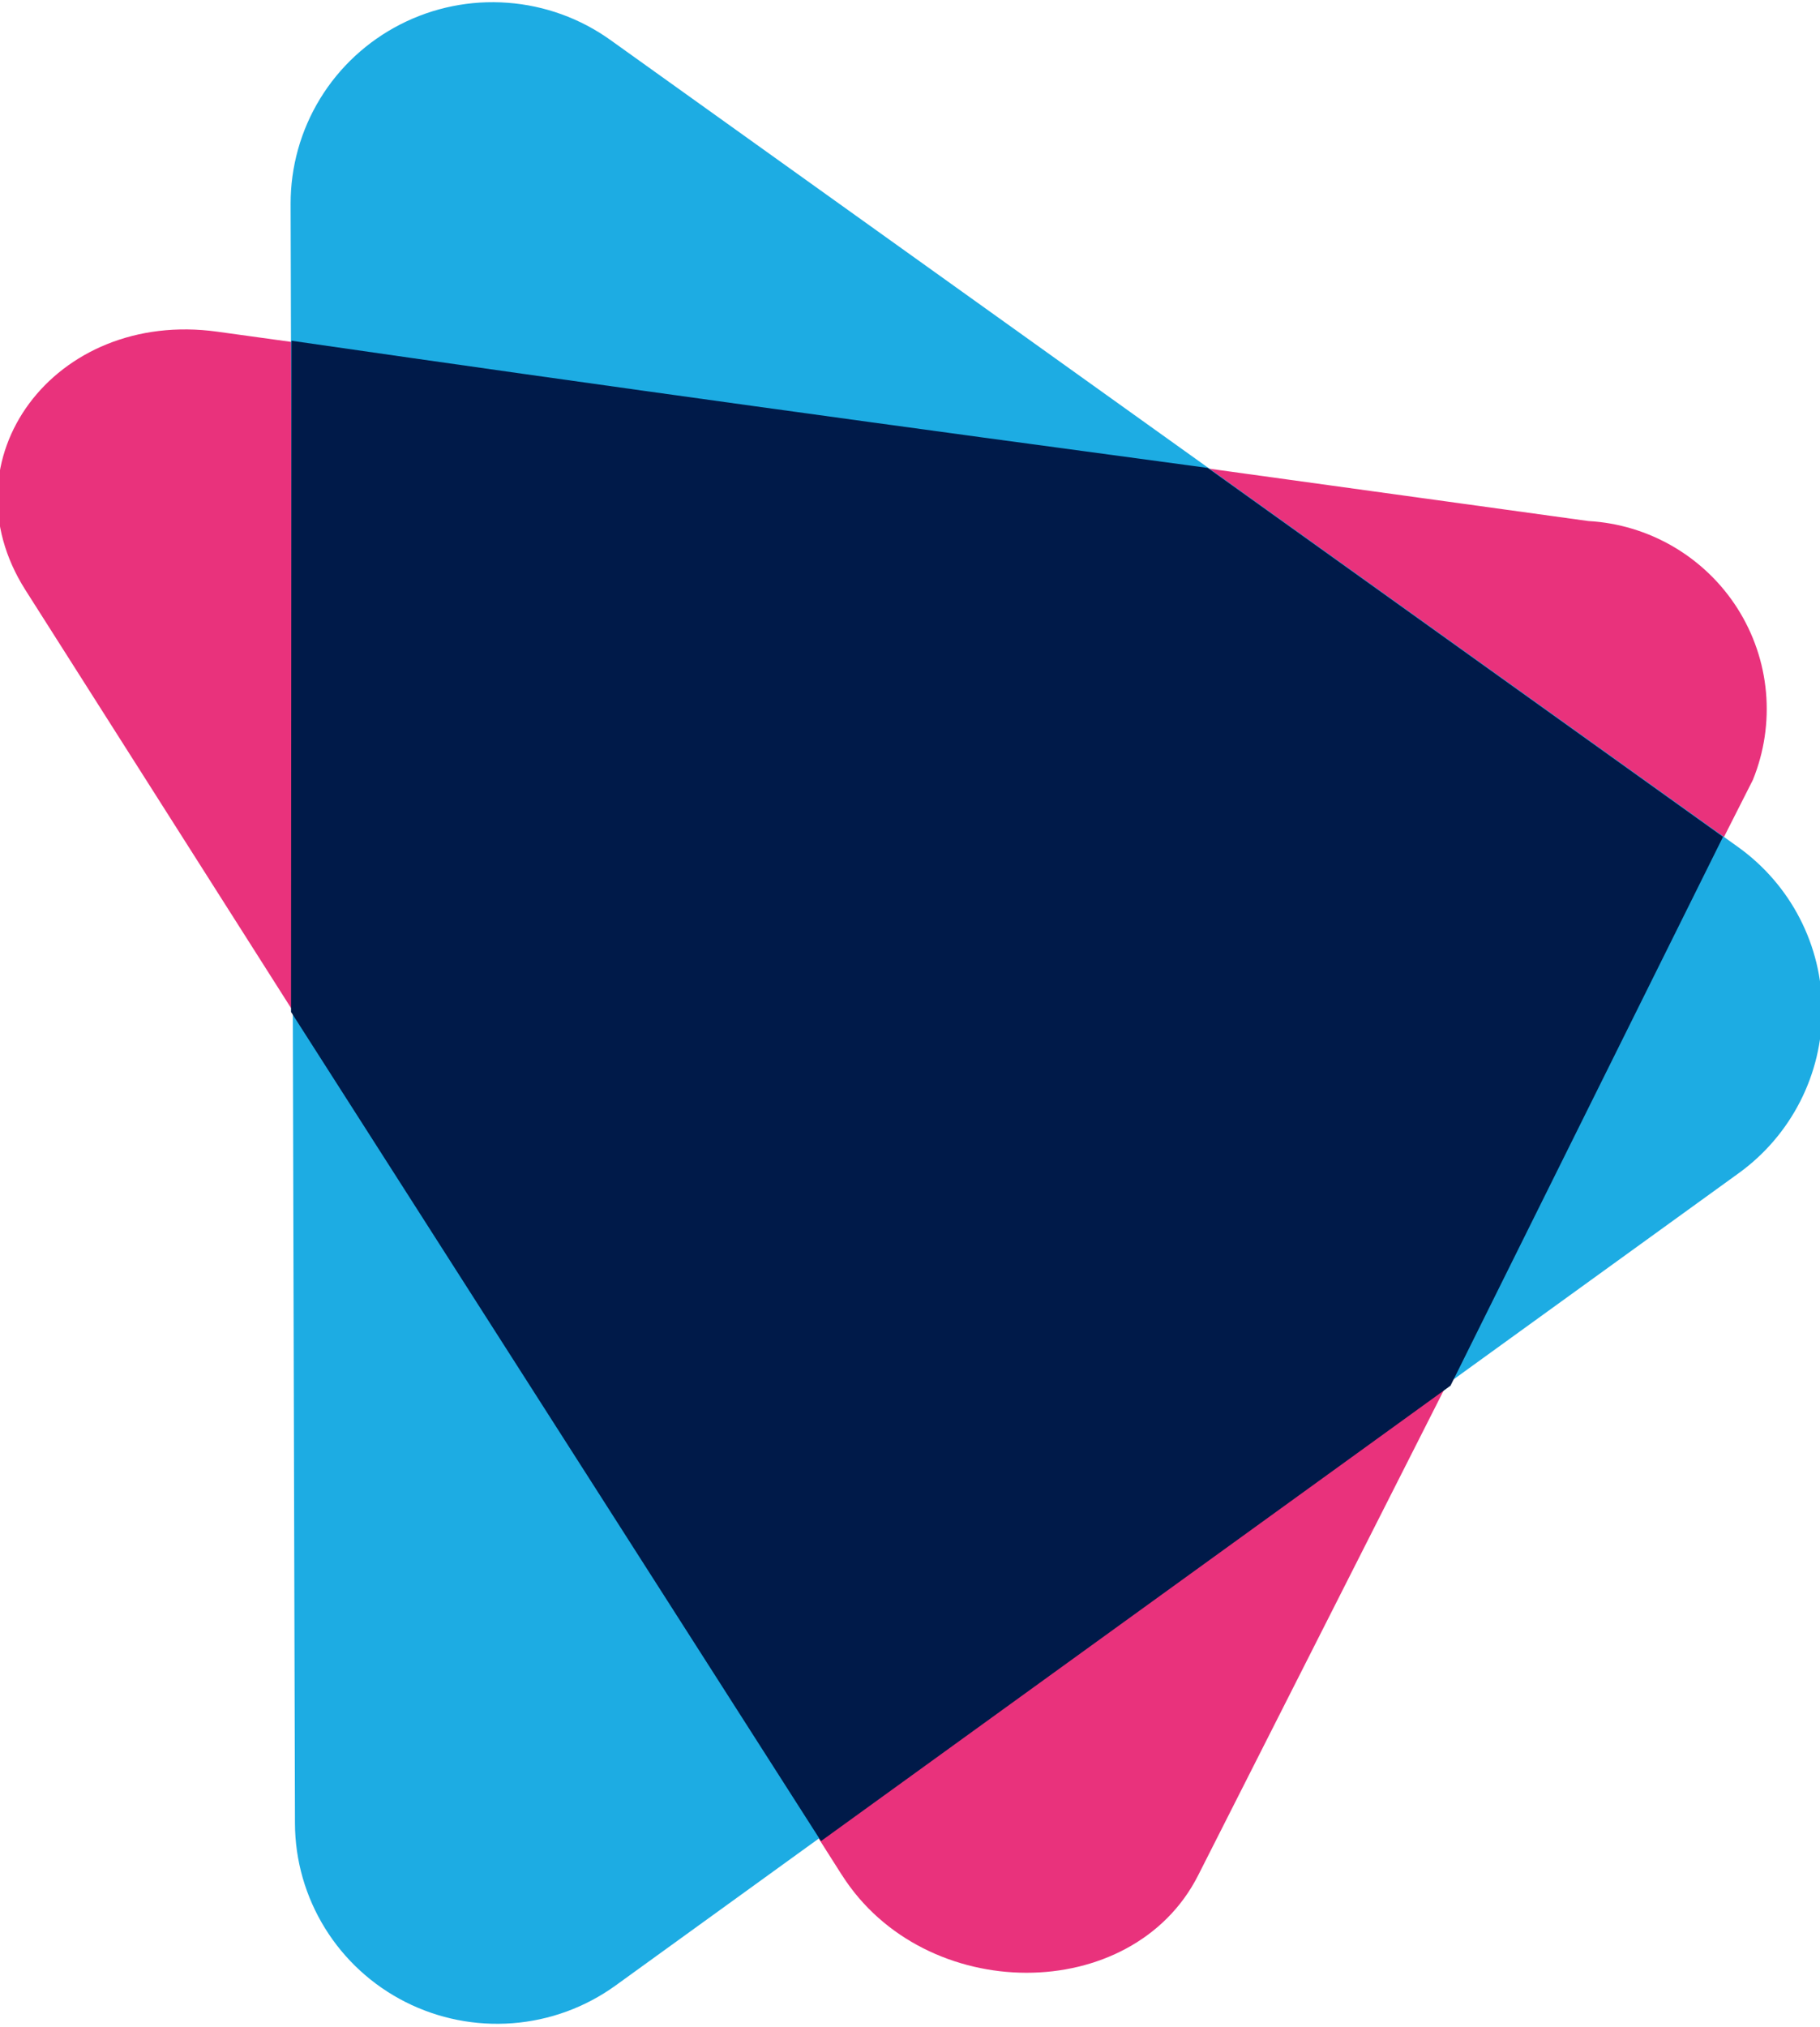 <?xml version="1.0" encoding="UTF-8" standalone="no"?>
<!-- Created with Inkscape (http://www.inkscape.org/) -->

<svg
   width="230px"
   height="256px"
   viewBox="0 0 230 256"
   version="1.1"
   id="SVGRoot"
   sodipodi:docname="logosvg.svg"
   inkscape:version="1.1 (c68e22c387, 2021-05-23)"
   xmlns:inkscape="http://www.inkscape.org/namespaces/inkscape"
   xmlns:sodipodi="http://sodipodi.sourceforge.net/DTD/sodipodi-0.dtd"
   xmlns="http://www.w3.org/2000/svg"
   xmlns:svg="http://www.w3.org/2000/svg">
  <sodipodi:namedview
     id="namedview1482"
     pagecolor="#ffffff"
     bordercolor="#666666"
     borderopacity="1.0"
     inkscape:pageshadow="2"
     inkscape:pageopacity="0.0"
     inkscape:pagecheckerboard="0"
     inkscape:document-units="px"
     showgrid="false"
     inkscape:zoom="1.4895062"
     inkscape:cx="164.14836"
     inkscape:cy="201.07335"
     inkscape:window-width="1920"
     inkscape:window-height="1006"
     inkscape:window-x="0"
     inkscape:window-y="0"
     inkscape:window-maximized="1"
     inkscape:current-layer="layer1"
     inkscape:lockguides="true">
    <sodipodi:guide
       position="0,256"
       orientation="0,230"
       id="guide1535"
       inkscape:locked="true" />
    <sodipodi:guide
       position="230,256"
       orientation="256,0"
       id="guide1537"
       inkscape:locked="true" />
    <sodipodi:guide
       position="230,0"
       orientation="0,-230"
       id="guide1539"
       inkscape:locked="true" />
    <sodipodi:guide
       position="0,0"
       orientation="-256,0"
       id="guide1541"
       inkscape:locked="true" />
  </sodipodi:namedview>
  <defs
     id="defs1477" />
  <g
     inkscape:label="Layer 1"
     inkscape:groupmode="layer"
     id="layer1">
    <g
       id="g1439"
       transform="matrix(8.854,0,0,8.813,-52.185,-4.938)">
      <path
         d="M 17.91,27.434 6.257,9.017 C 5.076,7.15 6.668,4.991 8.994,5.314 L 28.563,8.028 c 0.429,0.024 0.845,0.15 1.216,0.368 0.37,0.218 0.683,0.52 0.913,0.883 0.23,0.363 0.37,0.775 0.408,1.203 0.038,0.428 -0.026,0.858 -0.187,1.256 L 22.995,27.439 c -0.94,1.864 -3.904,1.861 -5.085,-0.006 z"
         class="ccompli2"
         fill="#e9327c"
         id="path96" />
      <path
         d="M 10.104,26.697 10.042,3.482 c -0.001,-0.531 0.144,-1.052 0.42,-1.506 0.276,-0.454 0.672,-0.822 1.144,-1.065 0.472,-0.243 1.002,-0.351 1.532,-0.311 0.53,0.039 1.038,0.224 1.469,0.534 L 30.701,12.7 c 0.37,0.266 0.673,0.617 0.881,1.022 0.209,0.406 0.318,0.855 0.319,1.312 0.001,0.456 -0.106,0.906 -0.313,1.313 -0.207,0.407 -0.507,0.759 -0.876,1.027 L 14.677,29.02 c -0.43,0.311 -0.936,0.497 -1.465,0.538 -0.529,0.041 -1.058,-0.064 -1.531,-0.304 -0.473,-0.24 -0.87,-0.606 -1.148,-1.057 -0.278,-0.451 -0.427,-0.97 -0.429,-1.501 z"
         class="ccompli1"
         fill="#1dace3"
         id="path98" />
      <path
         d="m 17.612,26.948 8.985,-6.527 3.89,-7.867 -7.355,-5.287 C 18.81,6.683 14.591,6.103 10.054,5.444 l -0.006,9.62 z"
         class="ccustom"
         fill="#001a49"
         id="path100"
         sodipodi:nodetypes="ccccccc" />
    </g>
  </g>
</svg>

